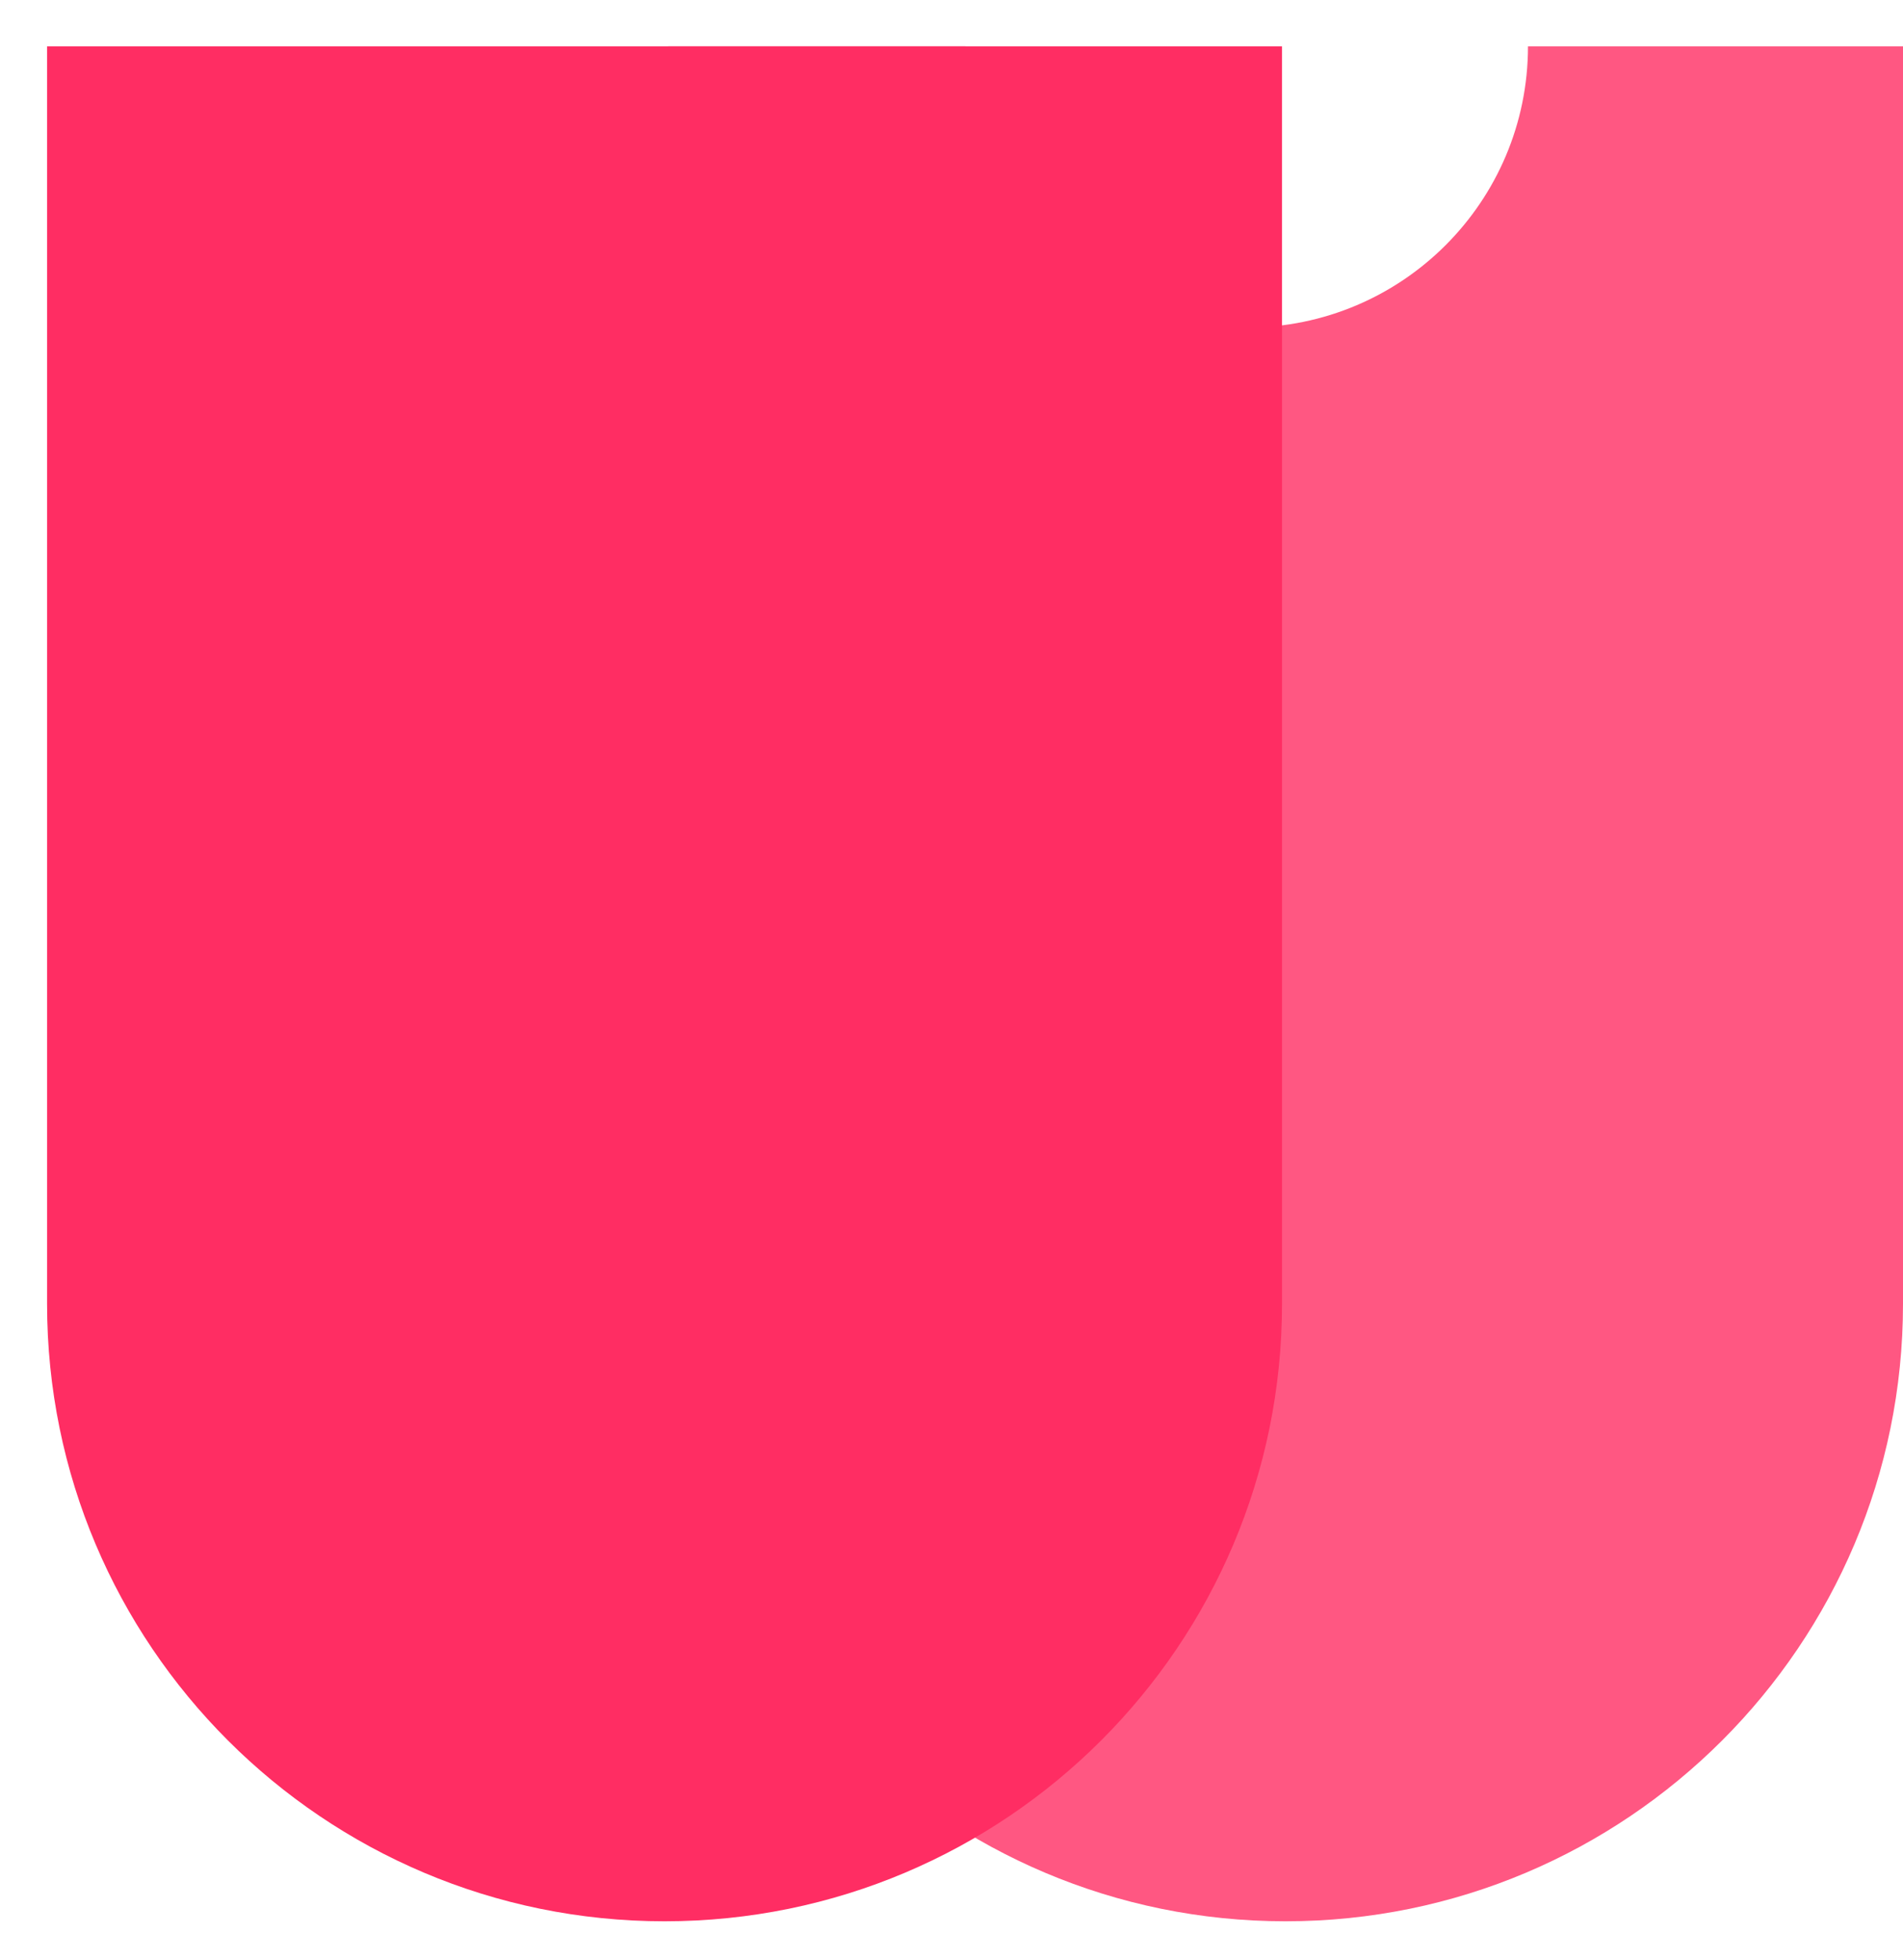 <svg width="199" height="205" viewBox="0 0 199 205" fill="none" xmlns="http://www.w3.org/2000/svg">
<path fill-rule="evenodd" clip-rule="evenodd" d="M100.961 4.843H69.86V136.352C69.86 172.013 98.769 200.922 134.43 200.922C170.091 200.922 199 172.013 199 136.352V4.843H159.784C159.784 21.087 146.616 34.255 130.373 34.255C114.129 34.255 100.961 21.087 100.961 4.843Z" fill="#FF2D63" fill-opacity="0.8"/>
<g filter="url(#filter0_d_13_13)">
<path d="M2.922 4.843H132.062V136.352C132.062 172.013 103.153 200.922 67.492 200.922C31.831 200.922 2.922 172.013 2.922 136.352V4.843Z" fill="#FF2D63"/>
</g>
<defs>
<filter id="filter0_d_13_13" x="0.922" y="0.843" width="137.14" height="204.078" filterUnits="userSpaceOnUse" color-interpolation-filters="sRGB">
<feFlood flood-opacity="0" result="BackgroundImageFix"/>
<feColorMatrix in="SourceAlpha" type="matrix" values="0 0 0 0 0 0 0 0 0 0 0 0 0 0 0 0 0 0 127 0" result="hardAlpha"/>
<feOffset dx="2"/>
<feGaussianBlur stdDeviation="2"/>
<feColorMatrix type="matrix" values="0 0 0 0 0 0 0 0 0 0 0 0 0 0 0 0 0 0 0.25 0"/>
<feBlend mode="normal" in2="BackgroundImageFix" result="effect1_dropShadow_13_13"/>
<feBlend mode="normal" in="SourceGraphic" in2="effect1_dropShadow_13_13" result="shape"/>
</filter>
</defs>
</svg>
